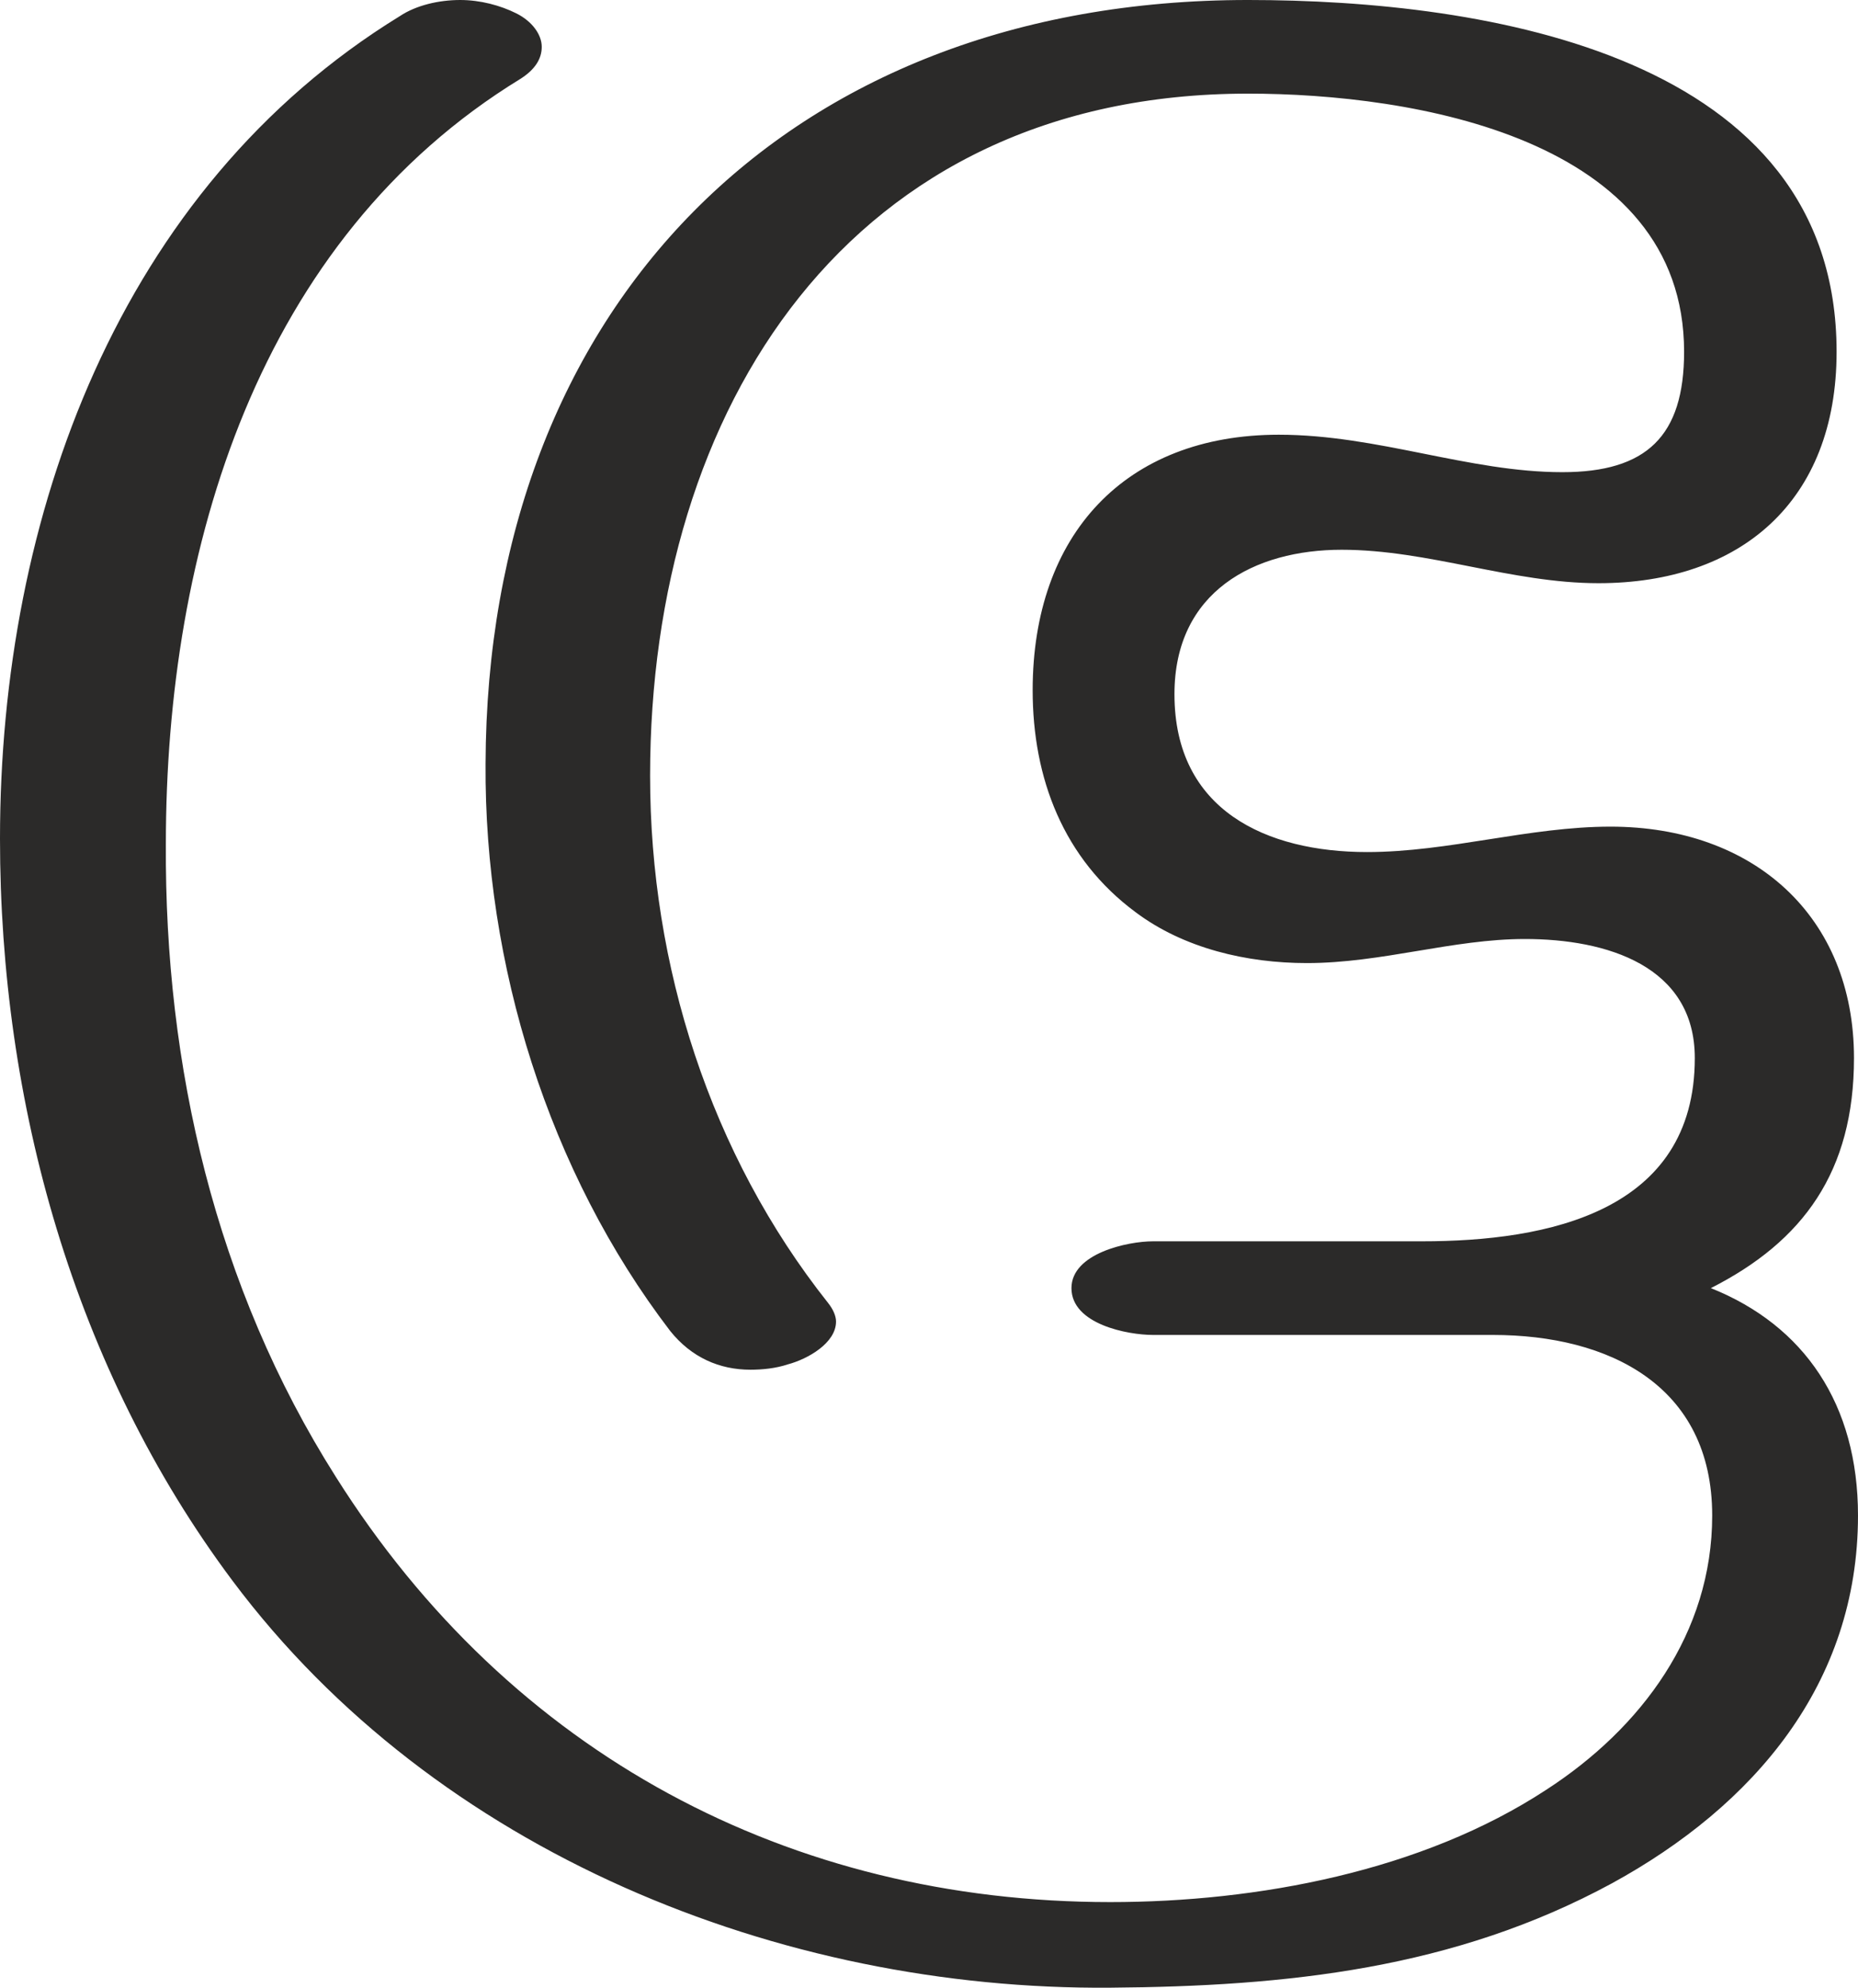 <?xml version="1.0" encoding="UTF-8"?>
<!DOCTYPE svg PUBLIC "-//W3C//DTD SVG 1.1//EN" "http://www.w3.org/Graphics/SVG/1.1/DTD/svg11.dtd">
<!-- Creator: CorelDRAW X8 -->
<svg xmlns="http://www.w3.org/2000/svg" xml:space="preserve" width="1389px" height="1486px" version="1.1" style="shape-rendering:geometricPrecision; text-rendering:geometricPrecision; image-rendering:optimizeQuality; fill-rule:evenodd; clip-rule:evenodd"
viewBox="0 0 1389 1486"
 xmlns:xlink="http://www.w3.org/1999/xlink">
 <defs>
  <style type="text/css">
   <![CDATA[
    .fil0 {fill:#2B2A29;fill-rule:nonzero}
   ]]>
  </style>
 </defs>
 <g id="Layer_x0020_1">
  <path class="fil0" d="M830 1486c132,-1 257,-14 375,-78 106,-58 184,-149 184,-275 0,-83 -40,-142 -110,-170 69,-35 107,-87 107,-172 0,-106 -75,-173 -182,-173 -61,0 -121,19 -182,19 -75,0 -144,-31 -144,-118 0,-77 60,-108 125,-108 65,0 127,25 192,25 106,0 178,-61 178,-173 0,-222 -262,-263 -440,-263 -346,0 -569,231 -570,571 -1,150 47,305 138,424 16,20 37,29 60,29 9,0 19,-1 28,-4 15,-4 36,-16 36,-32 0,-4 -2,-9 -6,-14 -88,-111 -133,-252 -133,-394 0,-275 149,-510 447,-510 123,0 326,33 326,193 0,63 -28,90 -91,90 -70,0 -138,-28 -212,-28 -115,0 -184,75 -184,191 0,66 23,126 77,166 36,27 83,38 128,38 56,0 109,-18 163,-18 61,0 127,20 127,89 0,115 -110,137 -204,137l-201 0c-19,0 -61,9 -61,35 0,27 42,35 61,35l254 0c87,0 164,38 164,135 0,88 -53,159 -124,205 -93,61 -216,84 -326,84 -239,0 -448,-110 -579,-318 -90,-142 -128,-307 -127,-473 0,-221 69,-452 265,-572 11,-7 16,-15 16,-24 0,-9 -7,-19 -19,-25 -12,-6 -27,-10 -42,-10 -16,0 -33,4 -45,12 -210,129 -299,374 -299,615 0,197 55,396 174,555 152,203 409,306 656,304z"/>
 </g>
</svg>
